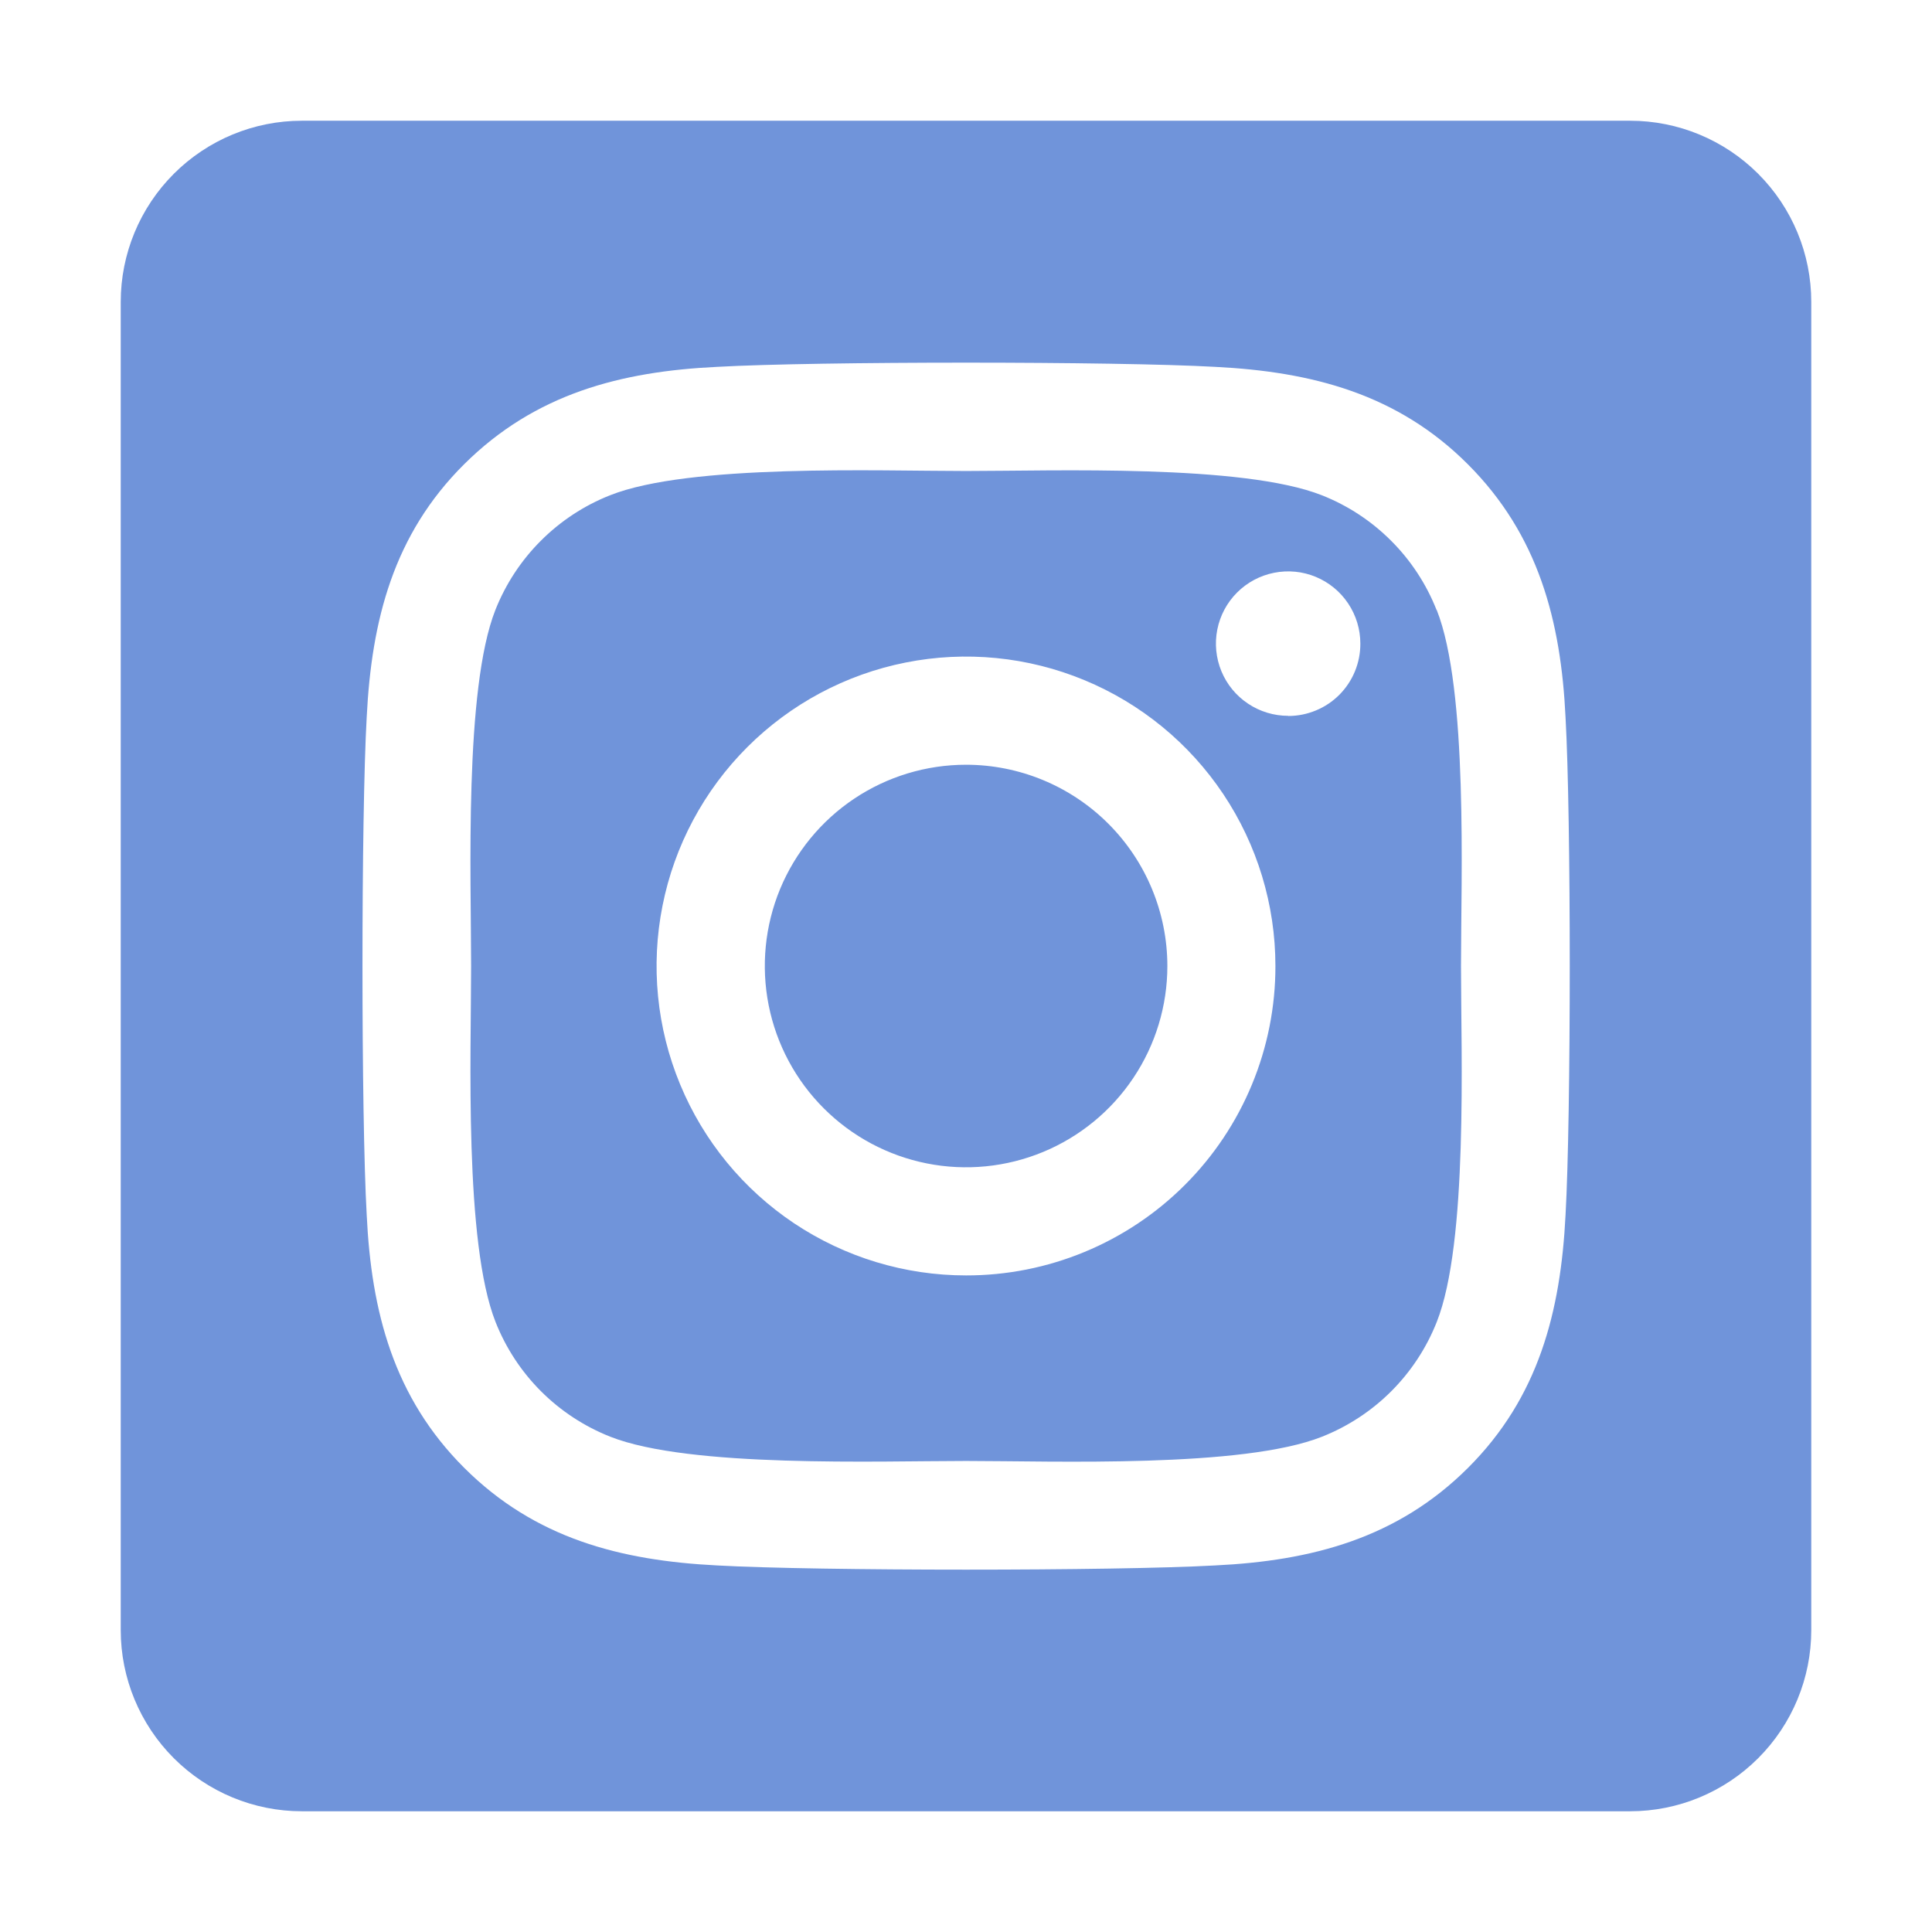 <svg width="53" height="53" viewBox="0 0 53 53" fill="none" xmlns="http://www.w3.org/2000/svg">
<path d="M26.5 20.979C25.408 20.979 24.341 21.303 23.433 21.91C22.525 22.517 21.818 23.38 21.4 24.388C20.983 25.397 20.874 26.508 21.087 27.578C21.3 28.649 21.826 29.633 22.599 30.405C23.371 31.177 24.355 31.703 25.426 31.916C26.497 32.129 27.607 32.019 28.616 31.601C29.624 31.183 30.487 30.475 31.093 29.567C31.7 28.659 32.024 27.592 32.024 26.5C32.023 25.036 31.44 23.631 30.404 22.596C29.369 21.561 27.964 20.979 26.5 20.979ZM39.409 16.734C39.128 16.022 38.704 15.375 38.162 14.834C37.621 14.292 36.974 13.867 36.261 13.586C34.088 12.728 28.912 12.921 26.5 12.921C24.088 12.921 18.918 12.721 16.737 13.586C16.025 13.867 15.378 14.292 14.837 14.834C14.295 15.375 13.871 16.022 13.589 16.734C12.732 18.908 12.924 24.089 12.924 26.499C12.924 28.909 12.732 34.084 13.594 36.265C13.875 36.977 14.299 37.624 14.841 38.166C15.382 38.707 16.029 39.131 16.742 39.413C18.915 40.271 24.091 40.078 26.504 40.078C28.917 40.078 34.086 40.278 36.266 39.413C36.978 39.131 37.625 38.707 38.166 38.166C38.708 37.624 39.133 36.977 39.414 36.265C40.278 34.091 40.079 28.91 40.079 26.5C40.079 24.09 40.278 18.916 39.414 16.735L39.409 16.734ZM26.5 34.988C24.821 34.988 23.18 34.49 21.784 33.558C20.388 32.625 19.3 31.299 18.658 29.748C18.015 28.197 17.847 26.491 18.175 24.844C18.502 23.198 19.311 21.685 20.498 20.498C21.685 19.311 23.198 18.502 24.844 18.175C26.491 17.847 28.197 18.015 29.748 18.658C31.299 19.3 32.625 20.388 33.558 21.784C34.49 23.18 34.988 24.821 34.988 26.5C34.99 27.615 34.771 28.72 34.345 29.75C33.919 30.78 33.294 31.717 32.505 32.505C31.717 33.294 30.78 33.919 29.75 34.345C28.72 34.771 27.615 34.99 26.5 34.988ZM35.338 19.637C34.946 19.637 34.563 19.521 34.237 19.303C33.911 19.086 33.657 18.777 33.507 18.415C33.357 18.052 33.318 17.654 33.394 17.27C33.47 16.885 33.659 16.532 33.936 16.255C34.213 15.978 34.566 15.789 34.95 15.713C35.335 15.636 35.733 15.675 36.095 15.825C36.457 15.975 36.767 16.229 36.984 16.555C37.202 16.881 37.318 17.264 37.318 17.656C37.319 17.916 37.269 18.174 37.17 18.415C37.072 18.655 36.926 18.874 36.743 19.059C36.559 19.243 36.341 19.39 36.1 19.489C35.86 19.589 35.603 19.641 35.342 19.641L35.338 19.637ZM44.719 3.312H8.281C6.963 3.312 5.7 3.836 4.768 4.768C3.836 5.7 3.312 6.963 3.312 8.281L3.312 44.719C3.312 46.036 3.836 47.3 4.768 48.232C5.7 49.164 6.963 49.688 8.281 49.688H44.719C46.036 49.688 47.3 49.164 48.232 48.232C49.164 47.3 49.688 46.036 49.688 44.719V8.281C49.688 6.963 49.164 5.7 48.232 4.768C47.3 3.836 46.036 3.312 44.719 3.312ZM42.947 33.332C42.813 35.985 42.208 38.336 40.271 40.268C38.334 42.199 35.985 42.817 33.335 42.944C30.601 43.098 22.405 43.098 19.671 42.944C17.018 42.81 14.675 42.203 12.736 40.268C10.796 38.332 10.186 35.98 10.06 33.332C9.905 30.597 9.905 22.4 10.06 19.668C10.193 17.015 10.791 14.664 12.736 12.732C14.68 10.801 17.028 10.19 19.671 10.064C22.405 9.91 30.601 9.91 33.335 10.064C35.988 10.197 38.338 10.804 40.271 12.74C42.203 14.675 42.82 17.027 42.947 19.68C43.101 22.405 43.101 30.595 42.947 33.332Z" fill="#7094DA"/>
</svg>
